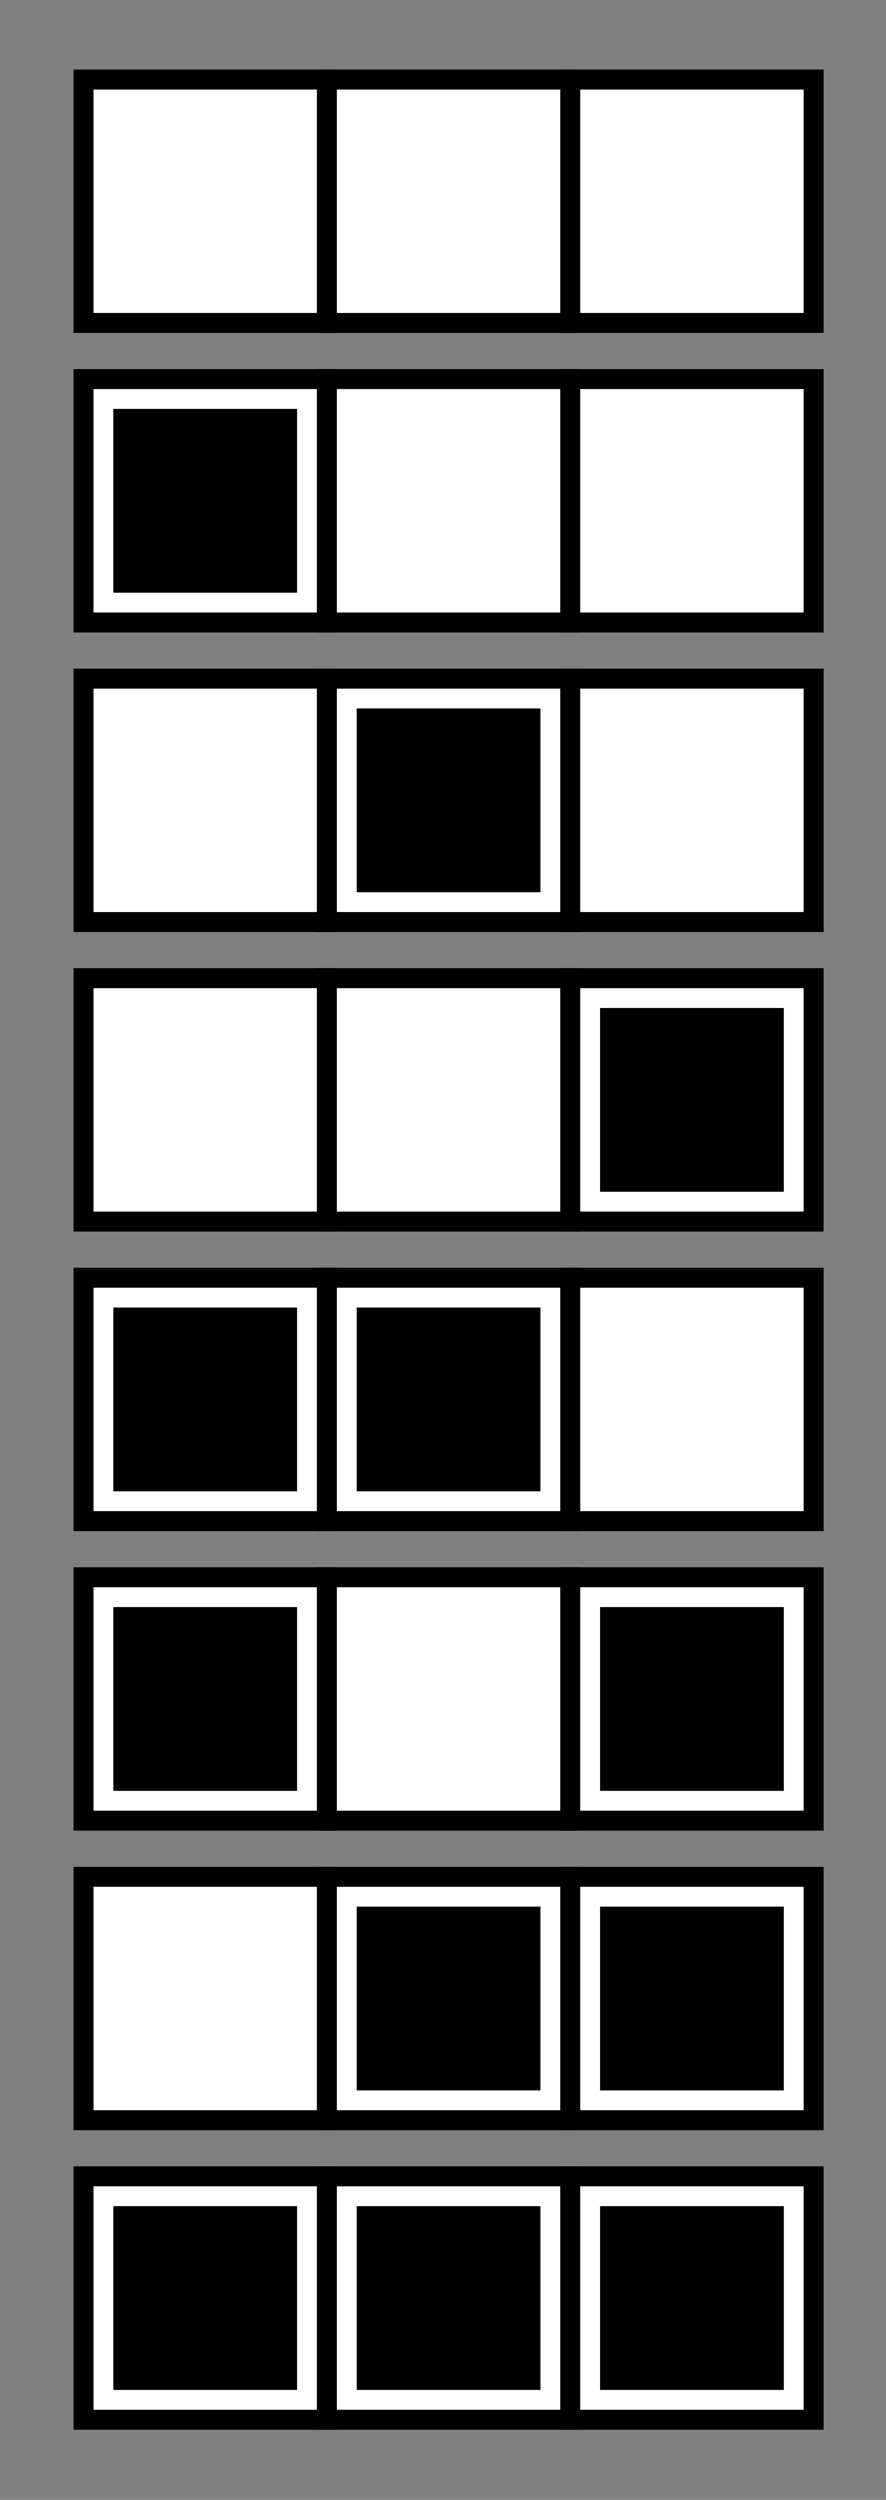 <?xml version="1.0" encoding="utf-8"?>
<!-- Generator: Adobe Illustrator 15.1.0, SVG Export Plug-In . SVG Version: 6.00 Build 0)  -->
<!DOCTYPE svg PUBLIC "-//W3C//DTD SVG 1.1//EN" "http://www.w3.org/Graphics/SVG/1.1/DTD/svg11.dtd">
<svg version="1.1" id="Layer_1" xmlns="http://www.w3.org/2000/svg" xmlns:xlink="http://www.w3.org/1999/xlink" x="0px" y="0px"
	 width="177.5px" height="500.75px" viewBox="0 0 177.5 500.75" enable-background="new 0 0 177.5 500.75" xml:space="preserve">
<rect x="0" y="0" width="177.5" height="500.75" fill="#808080" stroke="none"/>
<rect x="16.733" y="15.934" fill="#FFFFFF" stroke="#000000" stroke-width="4" stroke-miterlimit="10" width="48.756" height="48.756"/>
<rect x="65.489" y="15.934" fill="#FFFFFF" stroke="#000000" stroke-width="4" stroke-miterlimit="10" width="48.756" height="48.756"/>
<rect x="114.245" y="15.934" fill="#FFFFFF" stroke="#000000" stroke-width="4" stroke-miterlimit="10" width="48.755" height="48.756"/>
<rect x="16.733" y="75.934" fill="#FFFFFF" stroke="#000000" stroke-width="4" stroke-miterlimit="10" width="48.756" height="48.756"/>
<rect x="65.489" y="75.934" fill="#FFFFFF" stroke="#000000" stroke-width="4" stroke-miterlimit="10" width="48.756" height="48.756"/>
<rect x="114.245" y="75.934" fill="#FFFFFF" stroke="#000000" stroke-width="4" stroke-miterlimit="10" width="48.755" height="48.756"/>
<rect x="16.733" y="135.934" fill="#FFFFFF" stroke="#000000" stroke-width="4" stroke-miterlimit="10" width="48.756" height="48.756"/>
<rect x="65.489" y="135.934" fill="#FFFFFF" stroke="#000000" stroke-width="4" stroke-miterlimit="10" width="48.756" height="48.756"/>
<rect x="22.703" y="81.905" width="36.815" height="36.814"/>
<rect x="114.245" y="135.934" fill="#FFFFFF" stroke="#000000" stroke-width="4" stroke-miterlimit="10" width="48.755" height="48.756"/>
<rect x="16.733" y="195.934" fill="#FFFFFF" stroke="#000000" stroke-width="4" stroke-miterlimit="10" width="48.756" height="48.756"/>
<rect x="65.489" y="195.934" fill="#FFFFFF" stroke="#000000" stroke-width="4" stroke-miterlimit="10" width="48.756" height="48.756"/>
<rect x="114.245" y="195.934" fill="#FFFFFF" stroke="#000000" stroke-width="4" stroke-miterlimit="10" width="48.755" height="48.756"/>
<rect x="16.733" y="255.934" fill="#FFFFFF" stroke="#000000" stroke-width="4" stroke-miterlimit="10" width="48.756" height="48.756"/>
<rect x="65.489" y="255.934" fill="#FFFFFF" stroke="#000000" stroke-width="4" stroke-miterlimit="10" width="48.756" height="48.756"/>
<rect x="114.245" y="255.934" fill="#FFFFFF" stroke="#000000" stroke-width="4" stroke-miterlimit="10" width="48.755" height="48.756"/>
<rect x="16.733" y="315.934" fill="#FFFFFF" stroke="#000000" stroke-width="4" stroke-miterlimit="10" width="48.756" height="48.756"/>
<rect x="65.489" y="315.934" fill="#FFFFFF" stroke="#000000" stroke-width="4" stroke-miterlimit="10" width="48.756" height="48.756"/>
<rect x="114.245" y="315.934" fill="#FFFFFF" stroke="#000000" stroke-width="4" stroke-miterlimit="10" width="48.755" height="48.756"/>
<rect x="16.733" y="375.934" fill="#FFFFFF" stroke="#000000" stroke-width="4" stroke-miterlimit="10" width="48.756" height="48.756"/>
<rect x="65.489" y="375.934" fill="#FFFFFF" stroke="#000000" stroke-width="4" stroke-miterlimit="10" width="48.756" height="48.756"/>
<rect x="114.245" y="375.934" fill="#FFFFFF" stroke="#000000" stroke-width="4" stroke-miterlimit="10" width="48.755" height="48.756"/>
<rect x="16.733" y="435.934" fill="#FFFFFF" stroke="#000000" stroke-width="4" stroke-miterlimit="10" width="48.756" height="48.756"/>
<rect x="65.489" y="435.934" fill="#FFFFFF" stroke="#000000" stroke-width="4" stroke-miterlimit="10" width="48.756" height="48.756"/>
<rect x="114.245" y="435.934" fill="#FFFFFF" stroke="#000000" stroke-width="4" stroke-miterlimit="10" width="48.755" height="48.756"/>
<rect x="22.704" y="441.905" width="36.815" height="36.814"/>
<rect x="71.46" y="441.905" width="36.814" height="36.814"/>
<rect x="120.216" y="441.905" width="36.814" height="36.814"/>
<rect x="71.46" y="141.905" width="36.814" height="36.814"/>
<rect x="120.215" y="201.905" width="36.814" height="36.814"/>
<rect x="22.704" y="261.905" width="36.813" height="36.814"/>
<rect x="71.46" y="261.905" width="36.813" height="36.814"/>
<rect x="22.704" y="321.905" width="36.813" height="36.814"/>
<rect x="120.216" y="321.905" width="36.813" height="36.814"/>
<rect x="71.46" y="381.905" width="36.813" height="36.814"/>
<rect x="120.216" y="381.905" width="36.813" height="36.814"/>
</svg>
